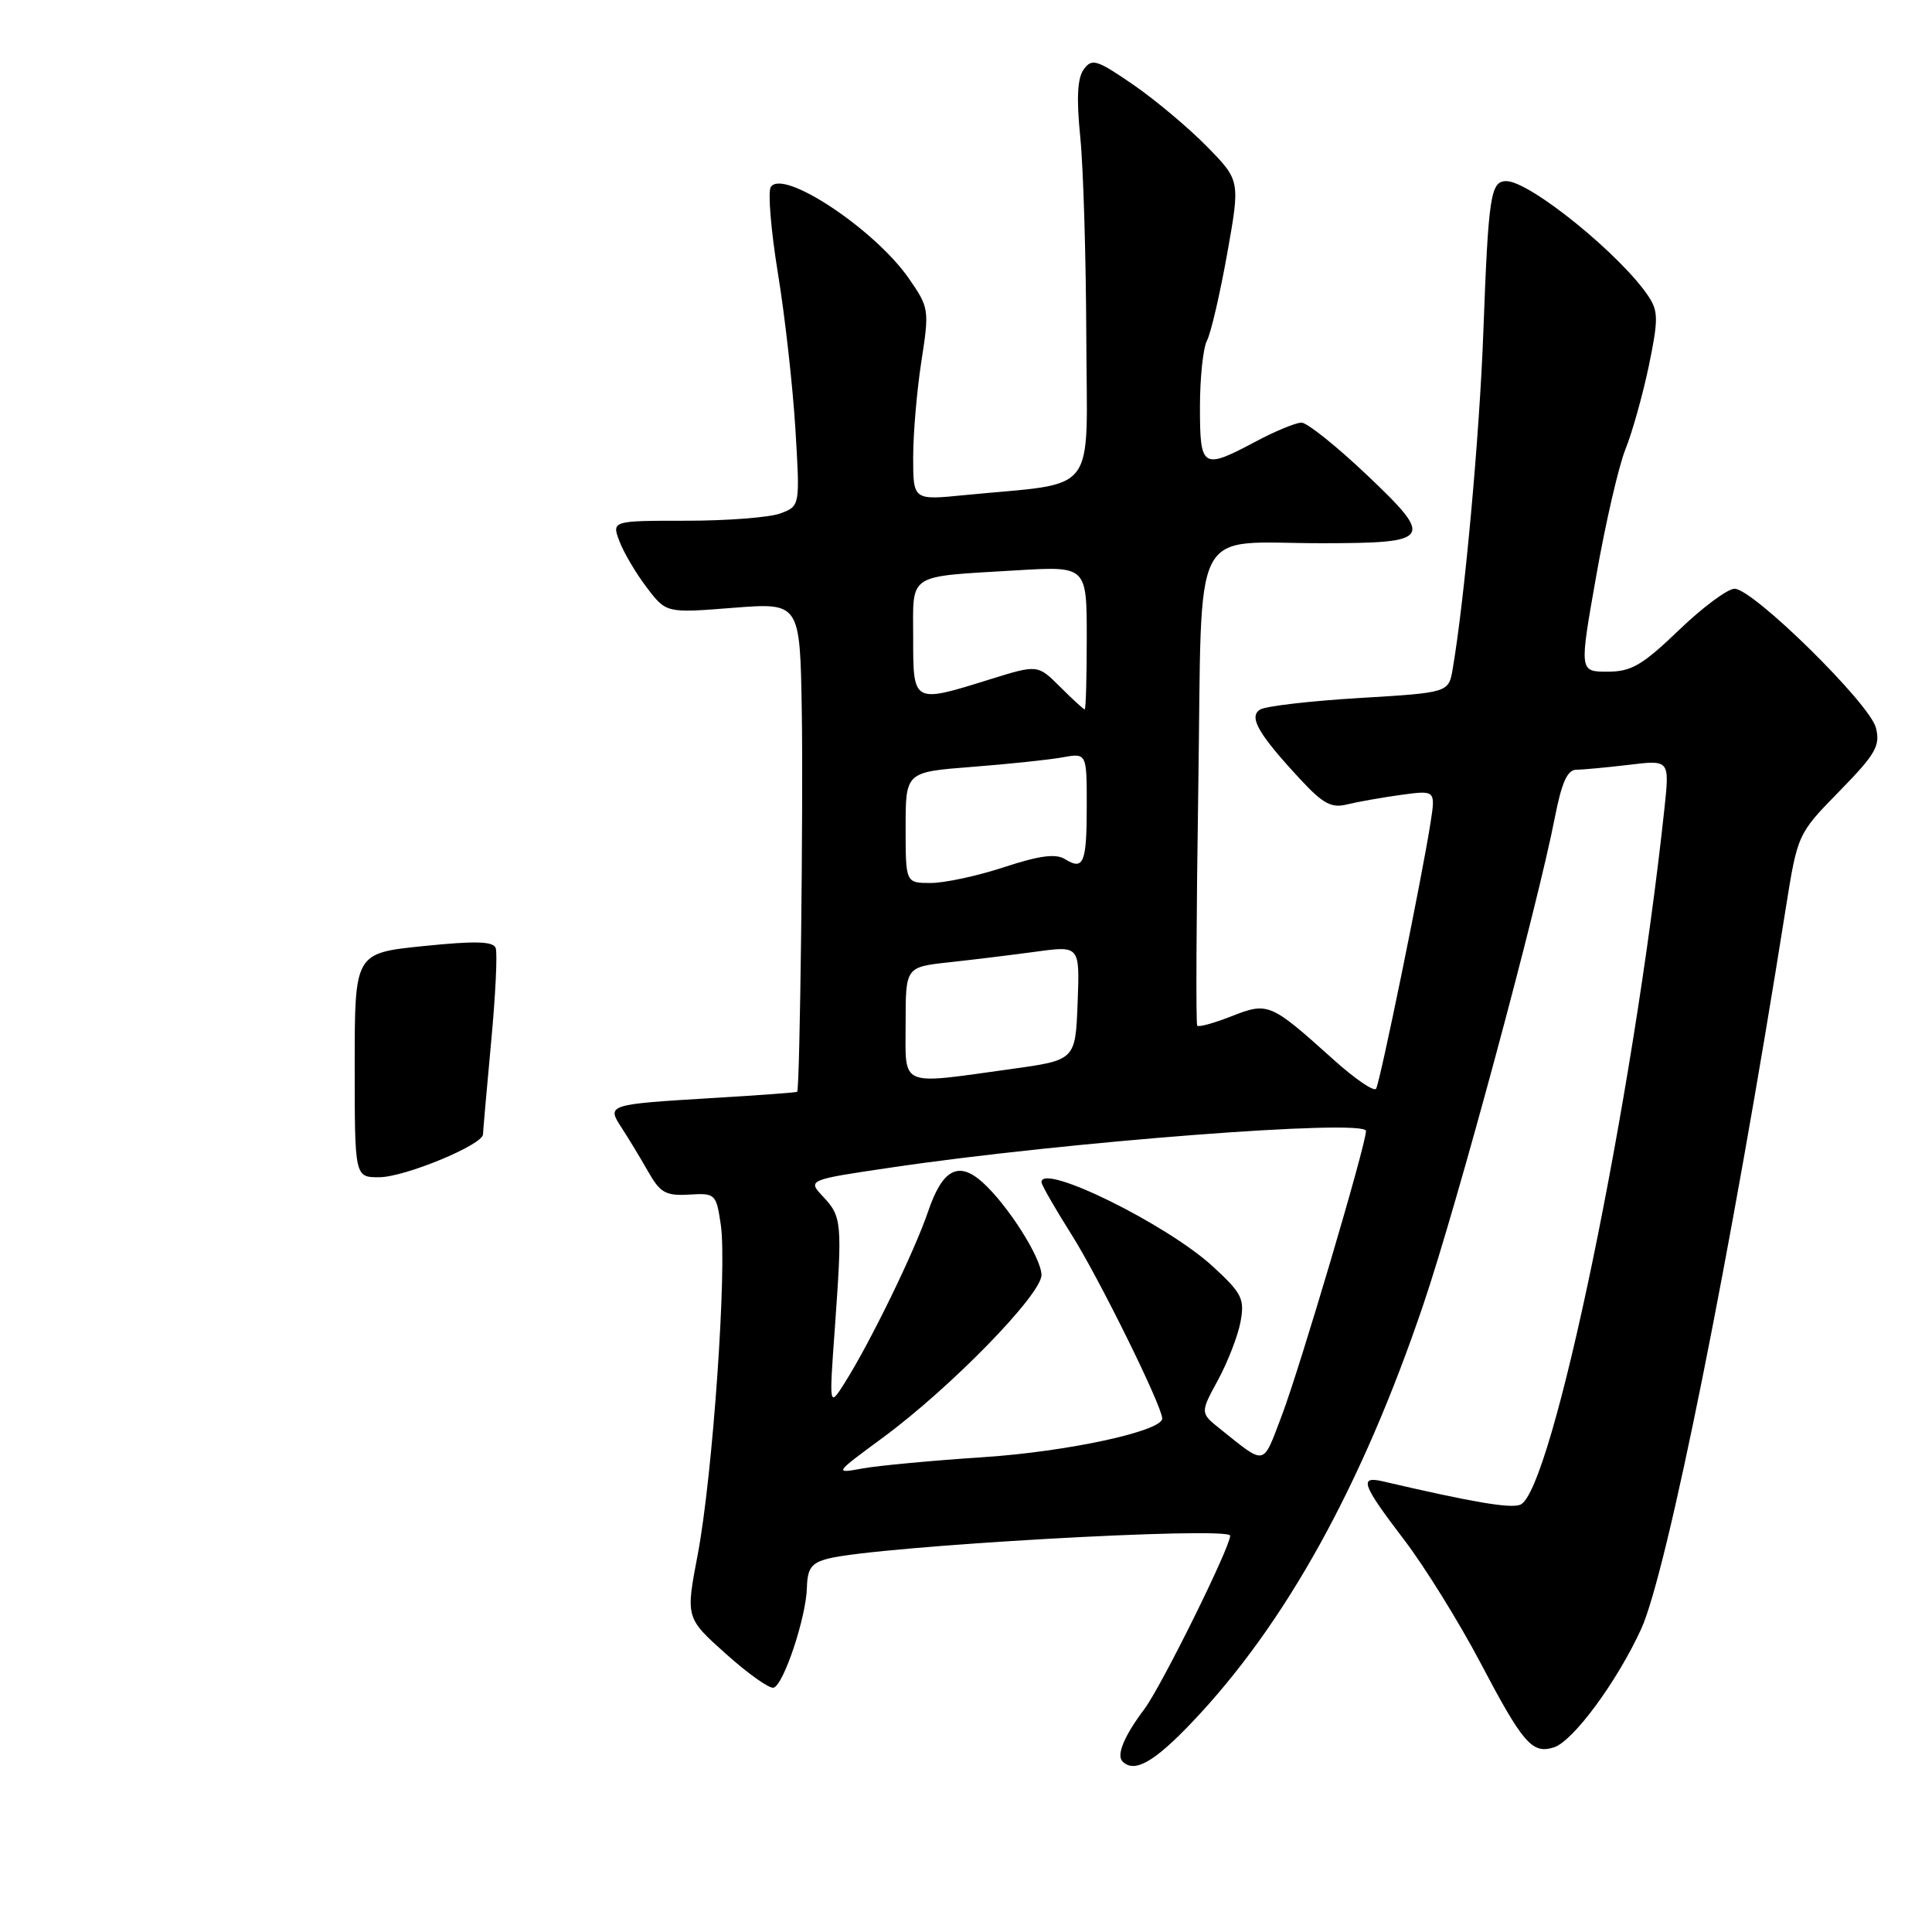 <?xml version="1.0" encoding="UTF-8" standalone="no"?>
<!DOCTYPE svg PUBLIC "-//W3C//DTD SVG 1.1//EN" "http://www.w3.org/Graphics/SVG/1.1/DTD/svg11.dtd" >
<svg xmlns="http://www.w3.org/2000/svg" xmlns:xlink="http://www.w3.org/1999/xlink" version="1.1" viewBox="0 0 256 256">
 <g >
 <path fill="currentColor"
d=" M 157.97 228.19 C 170.35 215.17 180.49 196.84 188.64 172.74 C 193.08 159.62 203.70 120.28 206.04 108.25 C 206.94 103.66 207.69 102.00 208.88 101.99 C 209.77 101.99 212.91 101.69 215.87 101.34 C 221.23 100.69 221.23 100.69 220.55 107.10 C 216.40 145.84 205.64 197.77 201.43 199.39 C 200.09 199.90 195.14 199.06 183.25 196.29 C 180.04 195.54 180.45 196.68 186.03 204.00 C 188.76 207.57 193.29 214.88 196.11 220.22 C 201.82 231.07 203.02 232.45 205.91 231.53 C 208.45 230.72 214.28 222.81 217.46 215.86 C 220.88 208.39 229.39 165.98 236.60 120.50 C 238.19 110.50 238.19 110.50 243.73 104.84 C 248.54 99.92 249.17 98.82 248.57 96.44 C 247.77 93.24 232.31 78.03 229.84 78.01 C 228.93 78.01 225.60 80.47 222.46 83.50 C 217.60 88.16 216.16 89.00 213.00 89.00 C 209.26 89.00 209.26 89.00 211.52 76.25 C 212.75 69.24 214.50 61.70 215.39 59.50 C 216.28 57.30 217.66 52.36 218.47 48.52 C 219.73 42.44 219.74 41.25 218.48 39.34 C 214.92 33.90 202.73 24.00 199.59 24.00 C 197.51 24.00 197.22 25.91 196.55 44.00 C 196.05 57.63 194.07 79.40 192.49 88.64 C 191.95 91.78 191.95 91.78 180.12 92.49 C 173.61 92.88 167.70 93.57 166.97 94.02 C 165.41 94.98 166.74 97.29 172.39 103.36 C 175.31 106.50 176.44 107.11 178.49 106.59 C 179.87 106.25 183.08 105.68 185.61 105.33 C 190.23 104.70 190.23 104.70 189.54 109.10 C 188.41 116.34 182.87 143.40 182.34 144.26 C 182.07 144.69 179.52 142.95 176.68 140.39 C 168.34 132.89 168.03 132.75 163.18 134.66 C 160.87 135.57 158.83 136.13 158.64 135.91 C 158.45 135.68 158.52 121.48 158.78 104.35 C 159.33 68.38 157.47 72.01 175.37 71.98 C 189.73 71.96 190.07 71.43 181.16 62.97 C 177.12 59.14 173.20 56.00 172.46 56.00 C 171.71 56.00 168.99 57.12 166.40 58.50 C 159.31 62.27 159.00 62.08 159.00 53.93 C 159.00 50.05 159.42 46.09 159.93 45.13 C 160.44 44.17 161.64 39.01 162.60 33.66 C 164.34 23.92 164.34 23.92 159.92 19.41 C 157.49 16.93 153.10 13.25 150.16 11.22 C 145.34 7.91 144.69 7.70 143.61 9.18 C 142.76 10.34 142.62 12.99 143.14 18.16 C 143.55 22.20 143.90 34.10 143.94 44.62 C 144.01 66.12 145.77 63.84 127.75 65.61 C 121.00 66.28 121.00 66.28 121.00 60.58 C 121.00 57.45 121.49 51.73 122.09 47.87 C 123.15 41.03 123.11 40.77 120.43 36.90 C 115.90 30.36 103.68 22.28 102.13 24.79 C 101.73 25.43 102.16 30.58 103.08 36.23 C 104.01 41.88 105.04 51.12 105.39 56.77 C 106.01 67.04 106.01 67.04 103.44 68.02 C 102.03 68.56 96.41 69.00 90.96 69.00 C 81.05 69.00 81.05 69.00 82.09 71.75 C 82.67 73.26 84.29 76.01 85.71 77.86 C 88.28 81.24 88.28 81.24 97.14 80.54 C 106.00 79.85 106.00 79.85 106.24 94.17 C 106.45 106.64 106.00 144.20 105.63 144.67 C 105.56 144.76 100.55 145.13 94.50 145.49 C 80.43 146.34 80.35 146.36 82.40 149.48 C 83.28 150.84 84.85 153.42 85.87 155.22 C 87.48 158.06 88.21 158.47 91.31 158.29 C 94.79 158.08 94.90 158.18 95.51 162.29 C 96.36 168.00 94.43 195.53 92.46 205.94 C 90.85 214.37 90.85 214.37 96.18 219.14 C 99.10 221.76 101.95 223.78 102.50 223.63 C 103.84 223.26 106.82 214.30 106.92 210.36 C 106.99 207.80 107.51 207.09 109.75 206.52 C 116.21 204.87 163.00 202.21 163.00 203.49 C 163.00 205.04 153.89 223.45 151.65 226.44 C 148.96 230.02 147.90 232.56 148.74 233.40 C 150.31 234.98 152.91 233.51 157.97 228.19 Z  M 47.00 141.14 C 47.00 126.29 47.00 126.29 56.11 125.36 C 62.94 124.66 65.34 124.72 65.68 125.61 C 65.93 126.26 65.66 131.90 65.07 138.15 C 64.49 144.39 64.01 149.86 64.00 150.30 C 64.00 151.69 53.63 155.98 50.25 155.99 C 47.00 156.00 47.00 156.00 47.00 141.14 Z  M 117.00 190.48 C 125.96 183.88 138.00 171.54 138.00 168.95 C 138.00 166.70 133.53 159.66 130.19 156.66 C 127.01 153.80 124.88 154.93 122.99 160.50 C 121.17 165.85 115.32 177.86 111.93 183.23 C 109.86 186.50 109.86 186.50 110.62 176.00 C 111.62 162.04 111.55 161.21 109.09 158.59 C 106.97 156.34 106.97 156.34 118.24 154.68 C 141.29 151.28 181.00 148.23 181.00 149.86 C 181.00 151.67 172.23 181.32 169.81 187.66 C 167.27 194.33 167.79 194.22 161.70 189.36 C 159.02 187.22 159.02 187.22 161.39 182.86 C 162.69 180.46 164.04 176.98 164.38 175.13 C 164.93 172.11 164.57 171.37 160.75 167.85 C 154.67 162.24 138.00 154.03 138.00 156.64 C 138.00 157.00 139.80 160.13 141.99 163.60 C 145.63 169.36 154.00 186.34 154.00 187.96 C 154.00 189.63 141.45 192.35 130.34 193.08 C 123.66 193.52 116.46 194.19 114.34 194.57 C 110.50 195.27 110.50 195.27 117.00 190.48 Z  M 120.00 135.57 C 120.00 128.14 120.00 128.14 125.75 127.51 C 128.91 127.17 134.11 126.53 137.29 126.10 C 143.08 125.31 143.08 125.31 142.79 132.89 C 142.50 140.47 142.50 140.47 134.00 141.65 C 118.95 143.73 120.00 144.19 120.00 135.57 Z  M 120.00 109.65 C 120.00 102.30 120.00 102.30 128.75 101.62 C 133.56 101.25 138.96 100.68 140.75 100.36 C 144.00 99.77 144.00 99.77 144.00 106.72 C 144.00 114.37 143.59 115.38 141.12 113.84 C 139.90 113.08 137.75 113.36 133.06 114.90 C 129.55 116.06 125.17 117.00 123.33 117.00 C 120.00 117.00 120.00 117.00 120.00 109.65 Z  M 140.48 91.02 C 137.50 88.05 137.50 88.05 131.16 90.02 C 120.95 93.21 121.00 93.23 121.00 84.52 C 121.00 75.82 120.02 76.46 134.75 75.57 C 144.00 75.02 144.00 75.02 144.00 84.51 C 144.00 89.73 143.88 94.00 143.73 94.00 C 143.58 94.00 142.12 92.66 140.48 91.02 Z "/>
</g>
</svg>